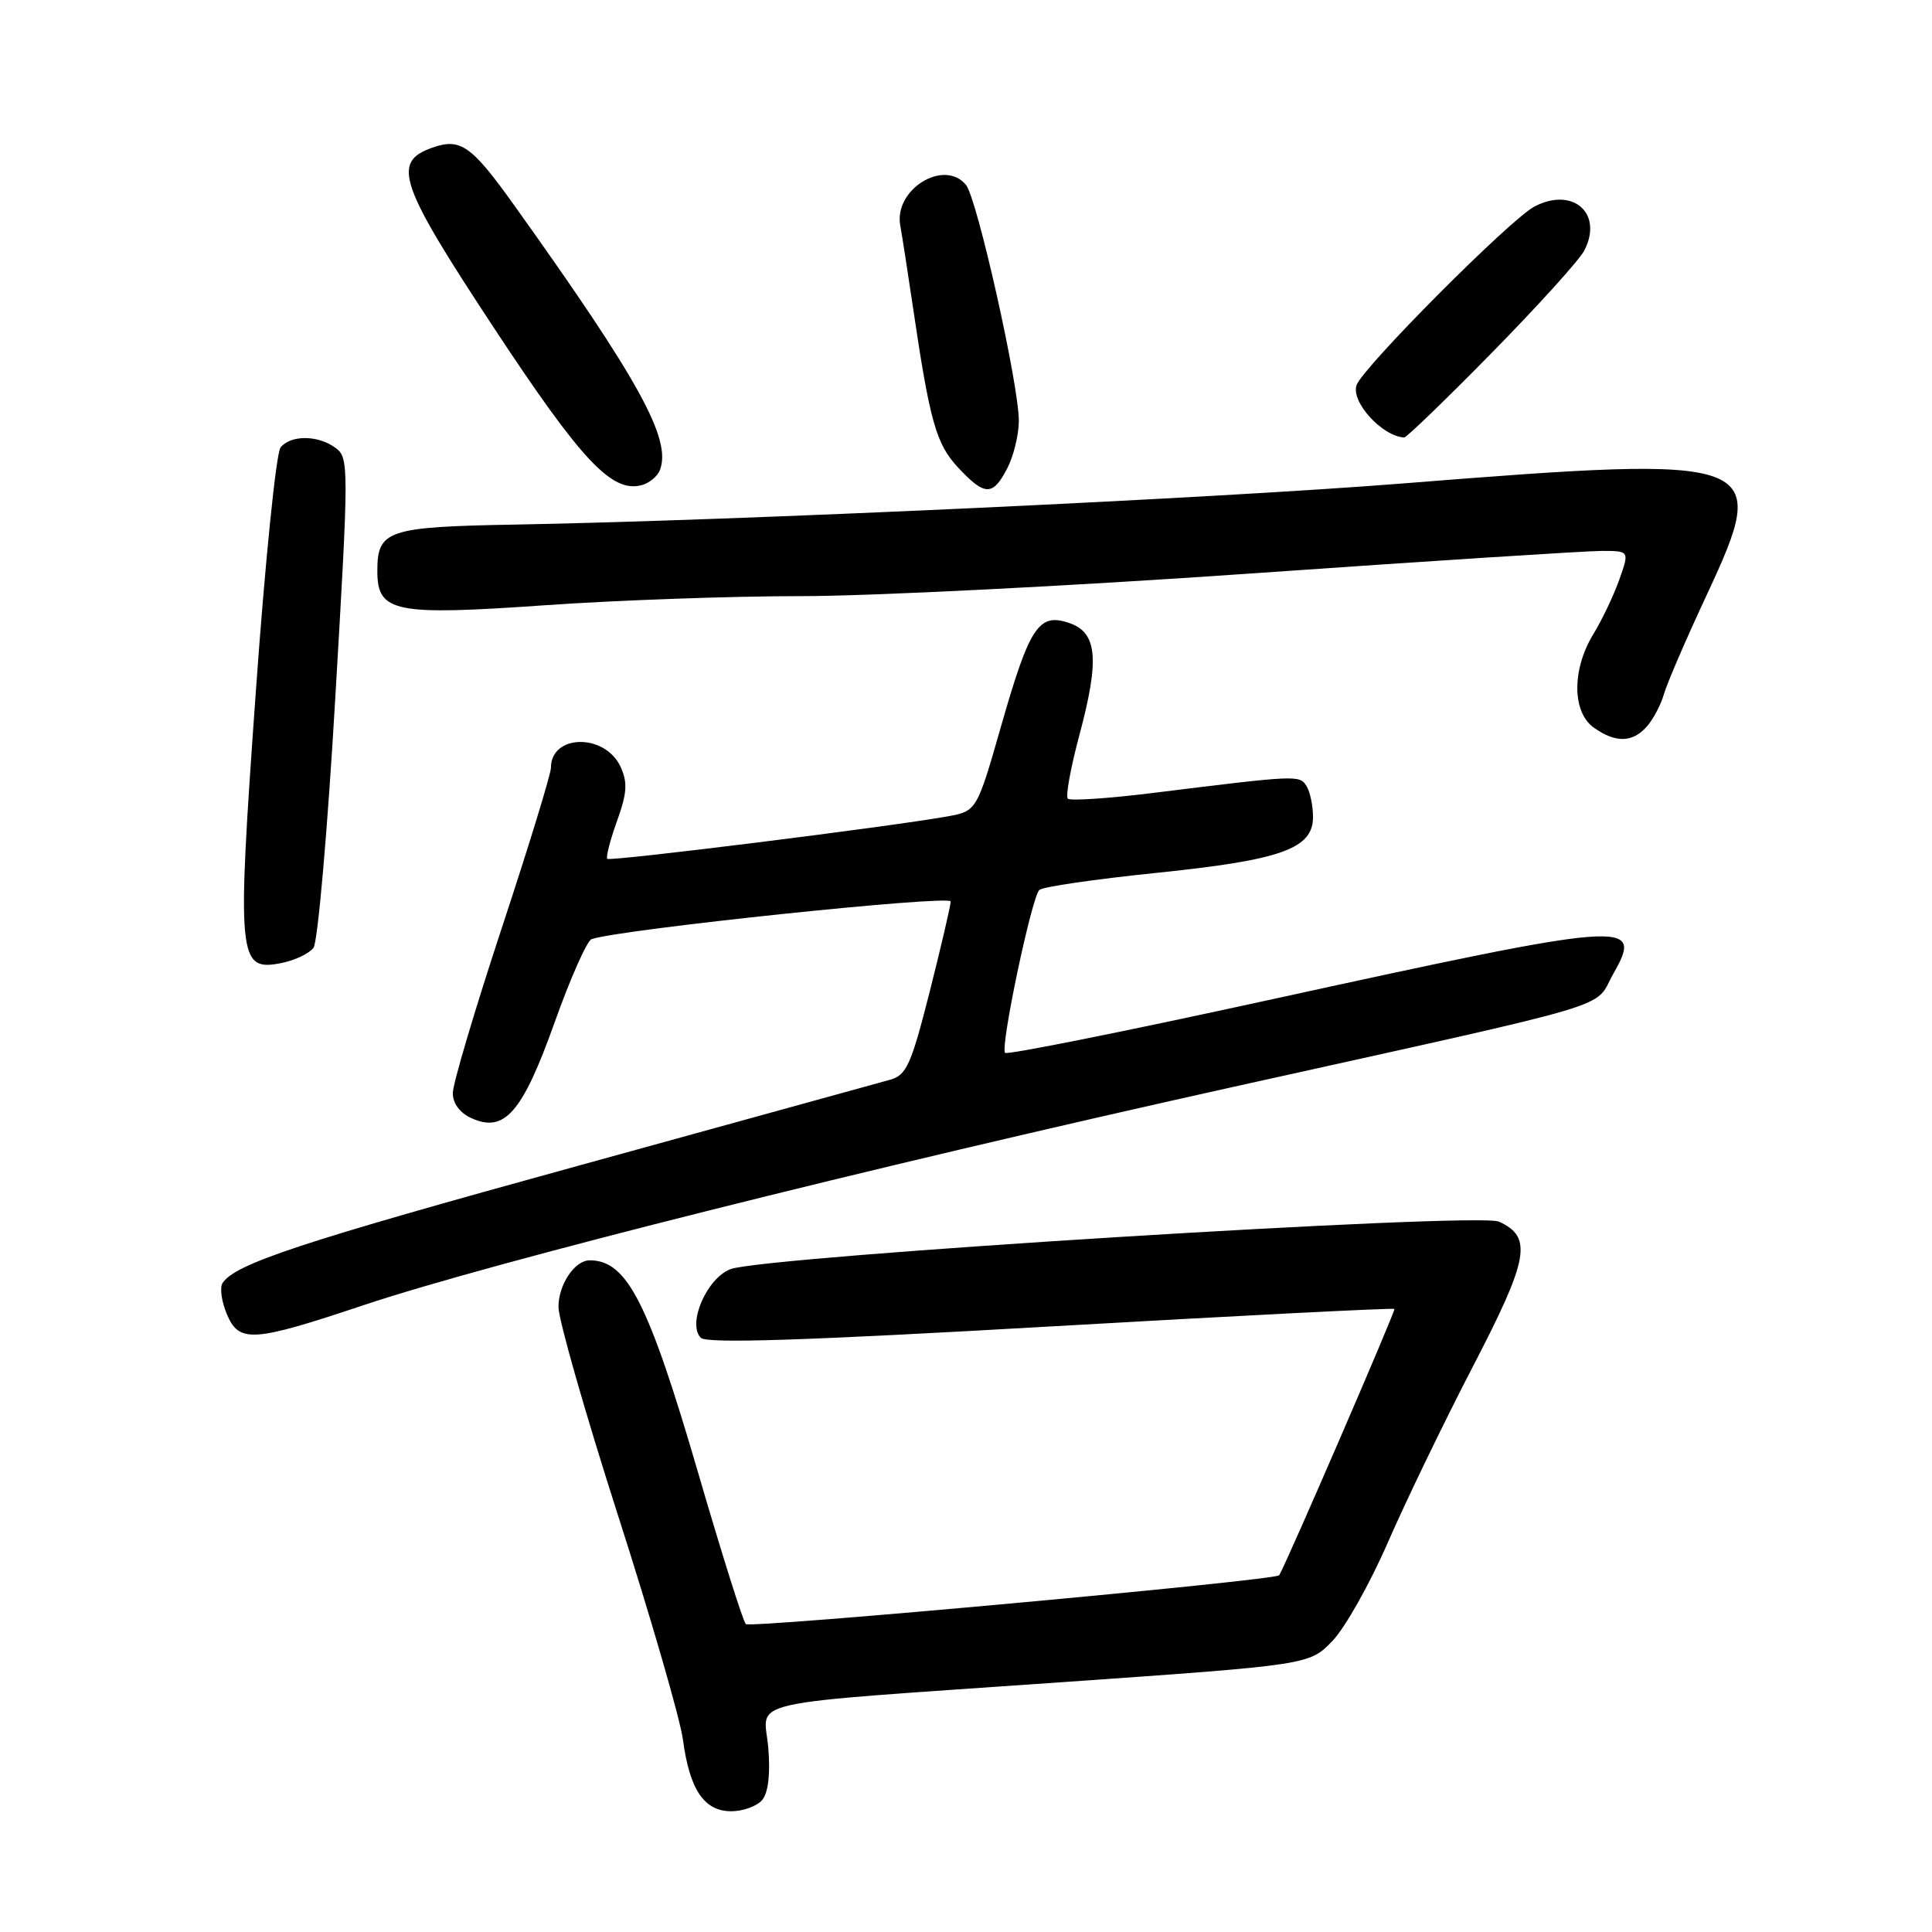 <?xml version="1.0" encoding="UTF-8" standalone="no"?>
<!DOCTYPE svg PUBLIC "-//W3C//DTD SVG 1.1//EN" "http://www.w3.org/Graphics/SVG/1.1/DTD/svg11.dtd" >
<svg xmlns="http://www.w3.org/2000/svg" xmlns:xlink="http://www.w3.org/1999/xlink" version="1.1" viewBox="0 0 256 256">
 <g >
 <path fill="currentColor"
d=" M 101.00 238.50 C 101.80 237.54 102.09 235.05 101.80 231.60 C 101.26 225.04 97.16 225.95 141.00 222.88 C 173.50 220.60 173.50 220.60 176.54 217.45 C 178.21 215.72 181.52 209.85 183.89 204.40 C 186.26 198.96 191.33 188.46 195.16 181.08 C 202.60 166.75 203.11 163.92 198.61 161.87 C 195.84 160.61 101.25 166.46 96.79 168.17 C 93.64 169.38 91.03 175.43 92.87 177.27 C 93.65 178.05 106.64 177.63 139.23 175.76 C 164.13 174.33 184.62 173.29 184.77 173.44 C 184.96 173.63 170.57 206.92 169.50 208.73 C 169.11 209.41 99.40 215.79 98.82 215.20 C 98.45 214.81 95.62 205.83 92.53 195.23 C 85.90 172.52 83.09 167.00 78.14 167.00 C 76.15 167.00 74.00 170.21 74.00 173.18 C 74.00 174.85 77.56 187.30 81.91 200.86 C 86.26 214.41 90.12 227.75 90.49 230.50 C 91.38 237.16 93.30 240.00 96.90 240.00 C 98.47 240.00 100.32 239.32 101.00 238.50 Z  M 48.18 172.94 C 65.10 167.28 114.94 154.78 163.50 144.00 C 215.84 132.39 211.05 133.82 213.79 129.00 C 217.83 121.87 216.12 122.01 168.10 132.51 C 149.18 136.65 133.46 139.80 133.18 139.51 C 132.50 138.83 136.69 118.90 137.72 117.92 C 138.15 117.51 145.09 116.50 153.14 115.67 C 169.82 113.96 174.01 112.46 173.98 108.22 C 173.98 106.73 173.58 104.89 173.11 104.14 C 172.19 102.68 171.87 102.70 152.78 105.07 C 146.89 105.80 141.81 106.14 141.49 105.83 C 141.18 105.51 141.86 101.75 143.01 97.46 C 145.71 87.39 145.41 83.85 141.73 82.57 C 137.66 81.15 136.45 82.96 132.70 96.04 C 129.43 107.48 129.43 107.48 125.47 108.19 C 117.83 109.56 80.84 114.17 80.47 113.80 C 80.26 113.60 80.84 111.35 81.75 108.81 C 83.09 105.10 83.18 103.70 82.24 101.63 C 80.20 97.15 73.00 97.23 73.00 101.74 C 73.00 102.56 70.08 112.09 66.50 122.93 C 62.93 133.76 60.00 143.62 60.00 144.83 C 60.00 146.21 60.93 147.47 62.46 148.16 C 66.85 150.16 69.22 147.44 73.48 135.50 C 75.57 129.63 77.78 124.66 78.39 124.44 C 82.11 123.15 126.00 118.54 125.97 119.45 C 125.96 120.03 124.70 125.42 123.18 131.44 C 120.73 141.09 120.12 142.46 117.95 143.07 C 116.60 143.45 97.95 148.59 76.50 154.50 C 39.73 164.62 31.05 167.49 29.47 170.05 C 29.11 170.64 29.36 172.44 30.03 174.06 C 31.65 177.99 33.41 177.88 48.18 172.94 Z  M 41.54 125.59 C 42.11 124.83 43.41 109.91 44.43 92.44 C 46.24 61.63 46.24 60.65 44.45 59.34 C 42.13 57.64 38.56 57.61 37.18 59.28 C 36.59 59.99 35.11 74.61 33.89 91.77 C 31.36 127.15 31.51 128.74 37.28 127.61 C 39.05 127.26 40.97 126.35 41.54 125.59 Z  M 218.23 96.25 C 219.07 95.29 220.08 93.38 220.47 92.00 C 220.86 90.62 223.41 84.69 226.16 78.81 C 234.64 60.61 233.68 60.26 186.00 64.05 C 160.77 66.06 97.76 68.98 68.23 69.51 C 51.33 69.81 50.00 70.26 50.00 75.64 C 50.00 81.15 52.18 81.60 72.32 80.19 C 81.77 79.53 96.97 78.99 106.10 78.99 C 115.22 79.00 142.00 77.65 165.60 76.00 C 189.19 74.35 210.17 73.00 212.21 73.00 C 215.91 73.00 215.91 73.00 214.58 76.77 C 213.85 78.84 212.30 82.10 211.13 84.02 C 208.26 88.72 208.30 94.40 211.22 96.44 C 214.12 98.47 216.33 98.41 218.23 96.25 Z  M 87.44 62.29 C 89.01 58.21 84.74 50.45 68.18 27.26 C 62.47 19.27 61.03 18.25 57.30 19.56 C 51.87 21.46 52.84 24.32 65.47 43.48 C 77.05 61.04 81.06 65.32 85.01 64.29 C 86.03 64.02 87.12 63.12 87.44 62.29 Z  M 133.47 62.05 C 134.31 60.43 135.00 57.59 135.00 55.75 C 135.00 50.95 129.47 26.27 127.99 24.49 C 125.08 20.99 118.42 25.11 119.29 29.88 C 119.55 31.32 120.29 36.10 120.94 40.50 C 123.21 55.89 124.03 58.82 126.96 61.96 C 130.50 65.75 131.55 65.76 133.47 62.05 Z  M 197.67 46.75 C 203.75 40.56 209.26 34.47 209.92 33.21 C 212.49 28.28 208.41 24.68 203.30 27.38 C 200.09 29.08 180.53 48.72 179.75 51.04 C 178.99 53.26 183.14 57.81 186.06 57.97 C 186.36 57.99 191.59 52.94 197.67 46.75 Z "/>
</g>
</svg>
